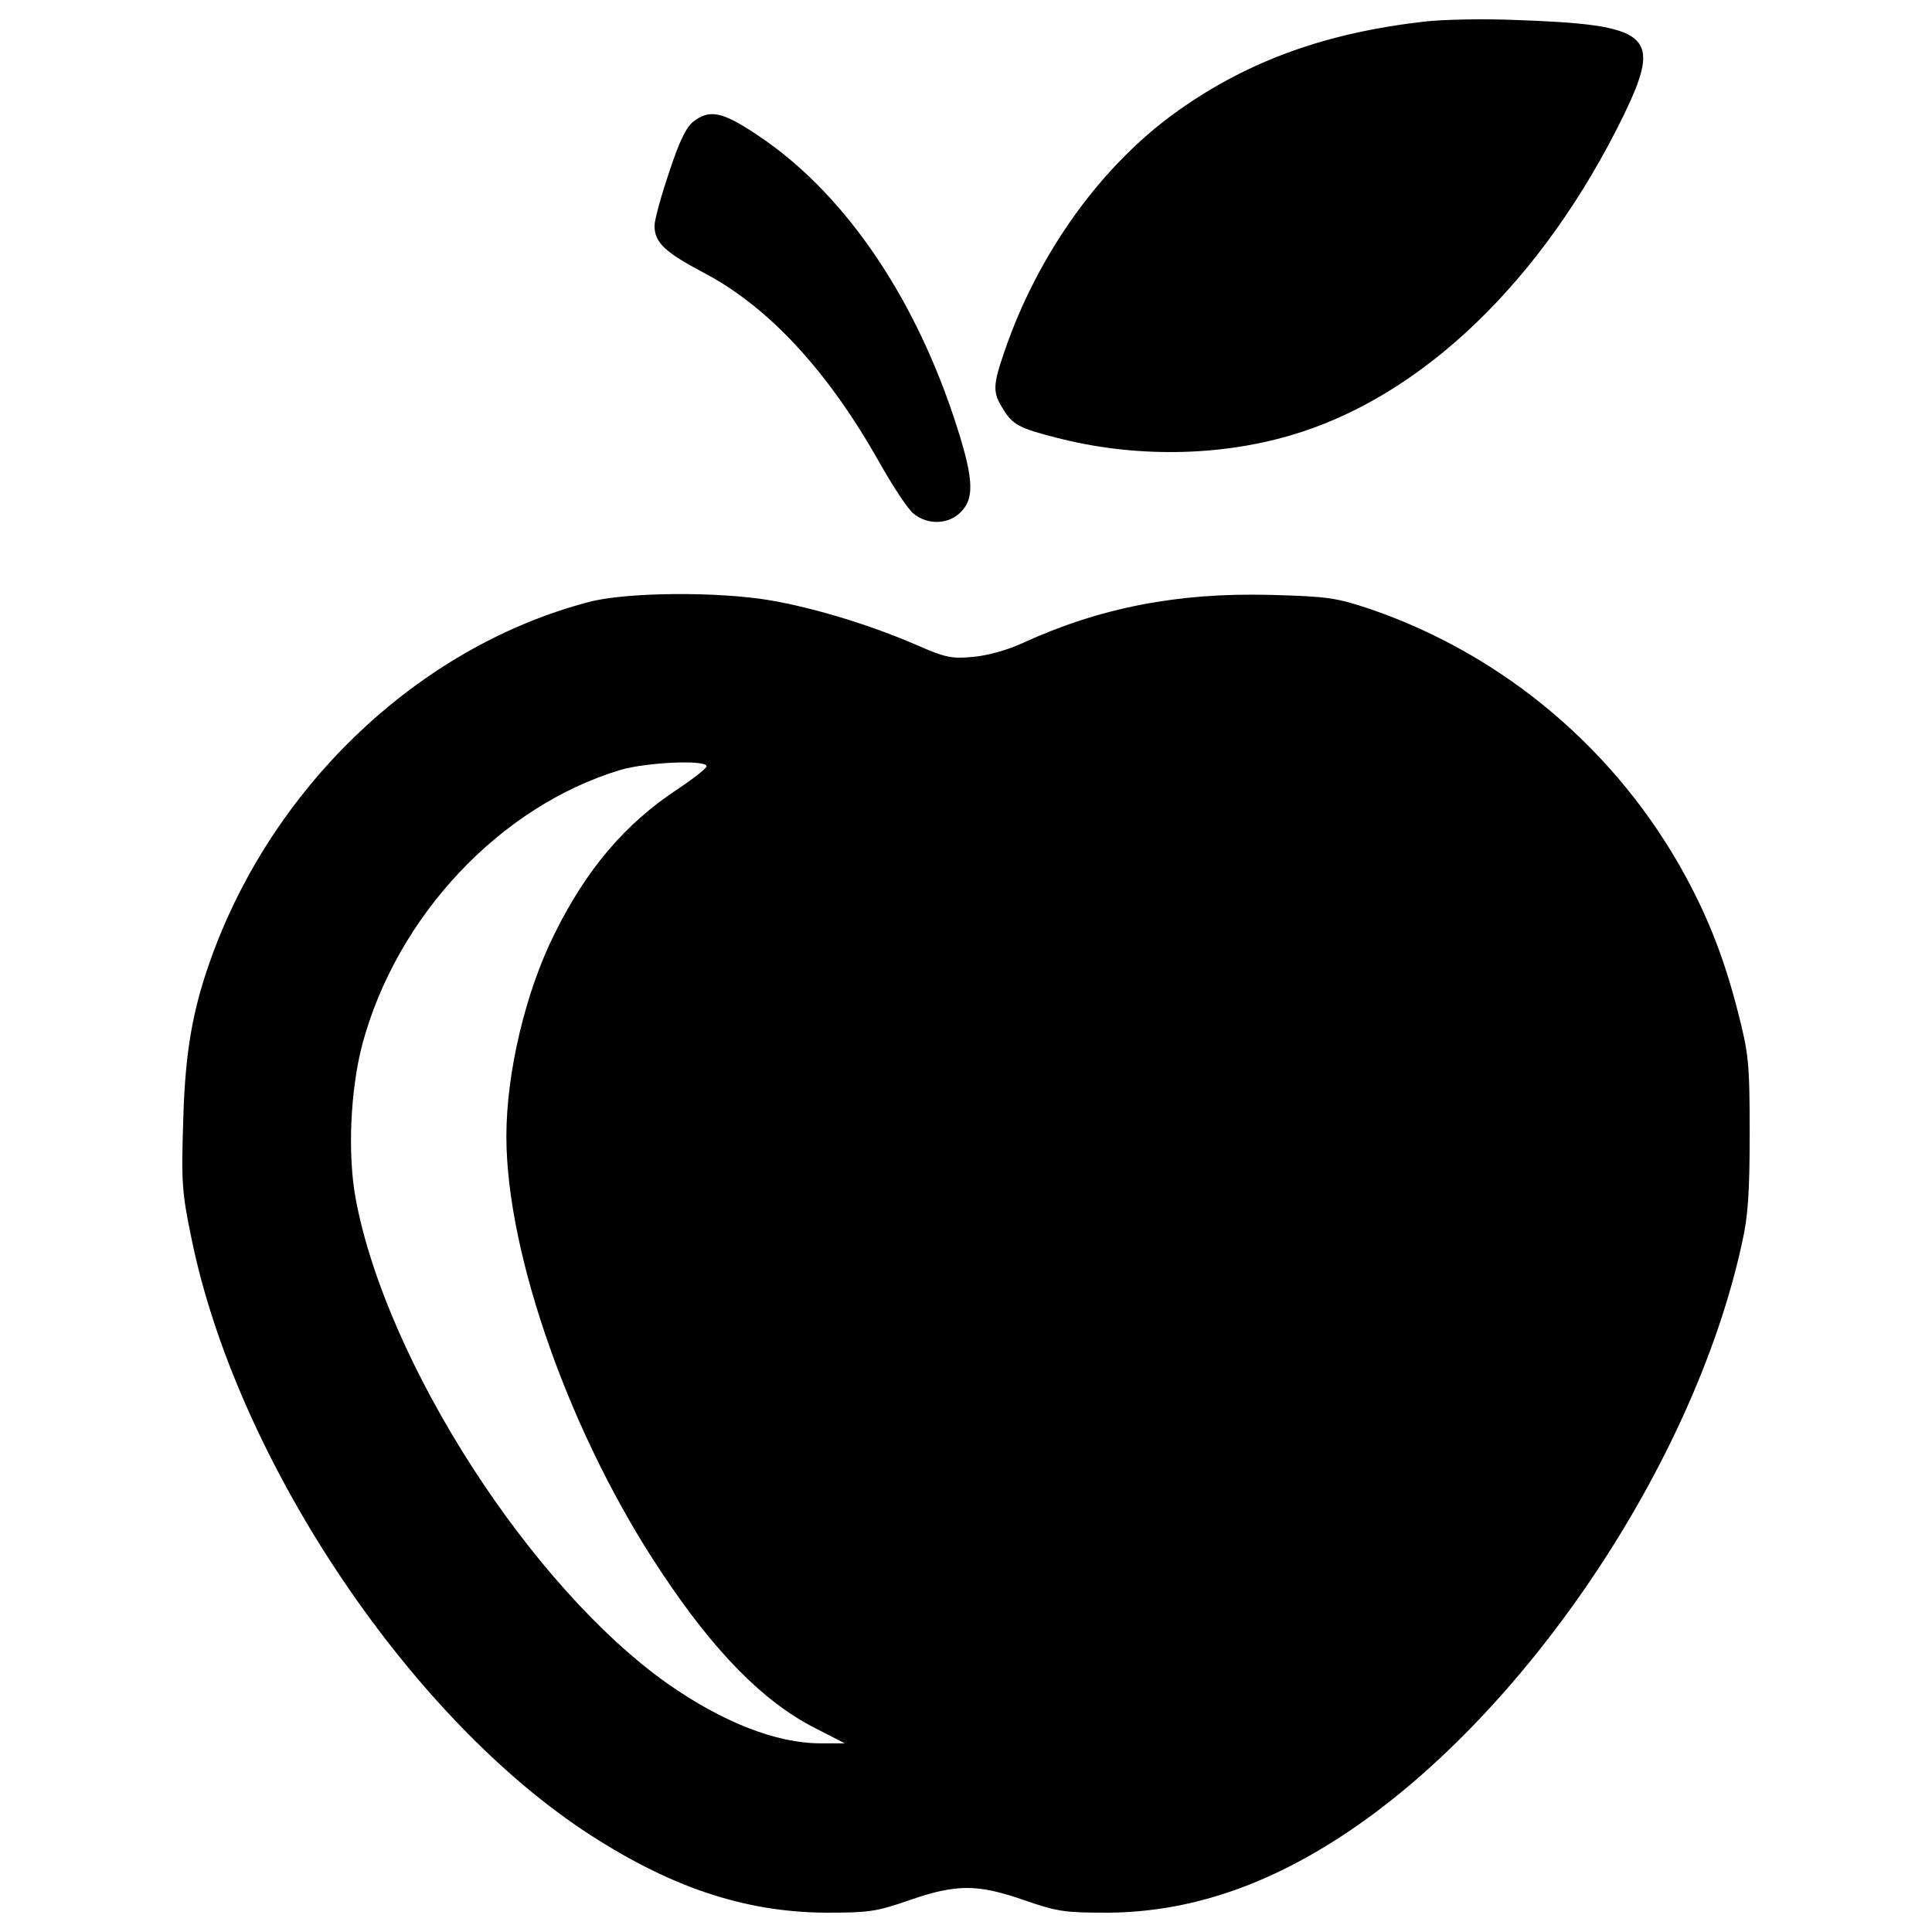 <?xml version="1.0" encoding="utf-8"?>
<!-- Svg Vector Icons : http://www.onlinewebfonts.com/icon -->
<!DOCTYPE svg PUBLIC "-//W3C//DTD SVG 1.1//EN" "http://www.w3.org/Graphics/SVG/1.1/DTD/svg11.dtd">
<svg version="1.1" xmlns="http://www.w3.org/2000/svg" xmlns:xlink="http://www.w3.org/1999/xlink" x="0px" y="0px" viewBox="0 0 1000 1000" enable-background="new 0 0 1000 1000" xml:space="preserve">
<g><g transform="translate(0,511) scale(0.1,-0.1)"><path d="M7377.5,4998.8c-511.9-58-909.9-201-1274.6-458c-397.9-279.8-729.6-739.9-903.7-1249.8c-60.1-174.1-62.2-211.4-8.3-296.4c49.7-82.9,85-101.6,281.9-151.3c393.8-101.6,829-97.4,1204.2,12.4c679.8,196.9,1307.8,800,1726.4,1656c203.1,420.7,145.1,470.5-570,495.3C7673.9,5013.3,7468.7,5009.1,7377.5,4998.8z"/><path d="M3588.8,4480.6c-37.3-29-74.6-105.7-126.4-265.3c-41.5-122.3-74.6-244.6-74.6-273.6c0-87.1,53.9-136.8,252.9-242.5c337.8-176.2,646.6-511.9,911.9-984.5c70.5-124.4,149.2-244.6,178.2-265.3c72.5-58,180.3-53.9,242.5,10.4c74.6,74.6,66.3,182.4-39.4,499.5c-217.6,648.7-584.5,1171-1021.8,1457C3738,4532.5,3671.7,4544.9,3588.8,4480.6z"/><path d="M3045.8,1993.5c-841.5-221.8-1577.2-893.3-1919.2-1753.4c-122.3-310.9-167.9-543-178.2-930.6c-10.4-321.3-6.2-375.1,43.5-613.5c230.1-1123.3,1100.6-2439.4,2022.8-3057c439.4-292.2,829-424.9,1253.9-429c228,0,263.2,4.1,437.3,64.2c244.6,85,352.3,85,596.9,0c174.1-60.1,209.3-64.2,437.3-64.2c404.2,4.1,793.8,130.6,1193.8,389.6C7877-3791,8766.1-2477,9016.9-1322.6c31.1,136.8,39.4,263.2,39.4,570c0,364.8-6.2,410.4-60.1,621.8c-70.4,275.6-151.3,482.9-271.5,704.7c-352.3,648.7-936.8,1144.1-1629,1382.4c-180.3,60.1-219.7,66.3-522.3,74.6c-476.7,12.4-880.8-66.3-1278.8-248.7c-80.8-37.3-184.5-66.3-261.2-72.5c-109.8-10.4-143-2.1-290.2,62.2c-234.2,101.6-524.4,190.7-752.3,230.1C3715.2,2049.5,3236.5,2045.4,3045.8,1993.5z M3657.2,1143.8c0-10.4-68.4-64.3-149.2-118.1c-271.5-178.2-472.5-414.5-638.3-750.3c-149.2-298.5-248.7-717.1-248.7-1046.7c0-613.5,333.7-1556.5,804.2-2259.1c275.6-414.5,528.5-669.4,793.8-804.2l153.4-78.8h-126.4c-228,0-505.7,109.8-787.6,306.7c-708.8,499.5-1457,1660.1-1616.6,2507.8c-43.5,228-29,565.8,33.2,802.1c178.2,665.3,715,1235.3,1336.8,1421.8C3346.3,1164.5,3657.2,1179,3657.2,1143.8z"/></g></g>
</svg>